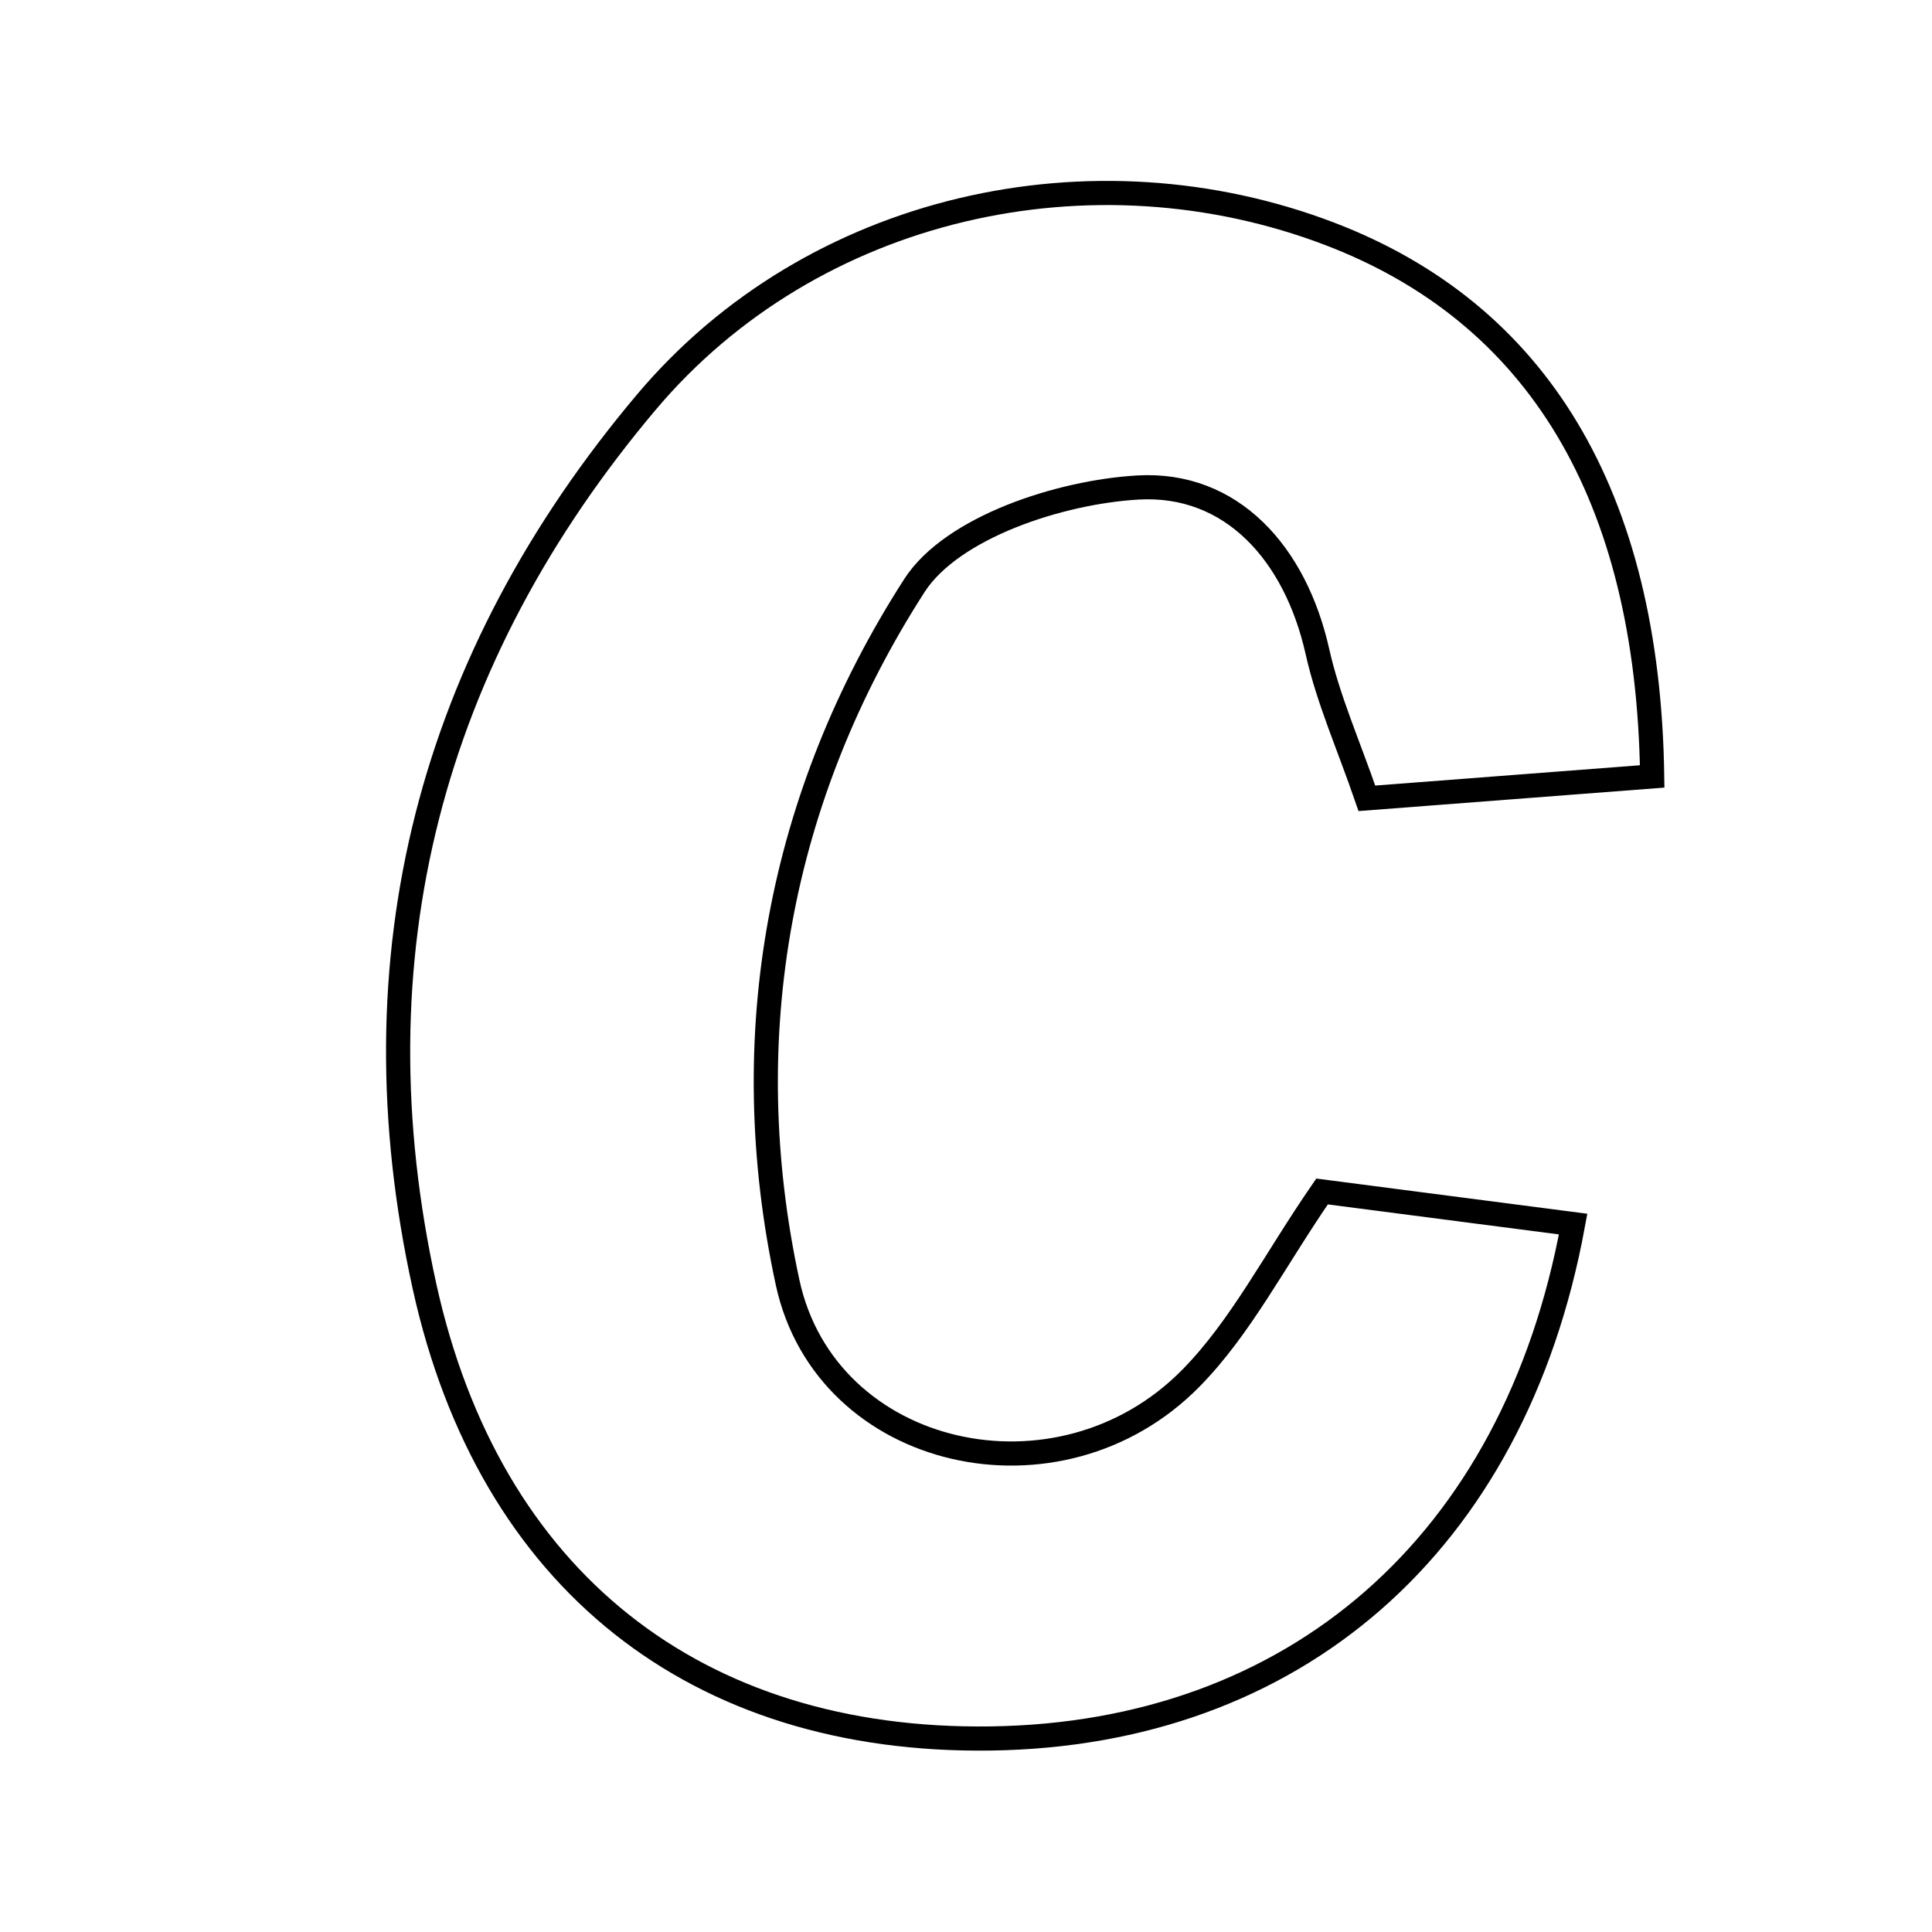 <svg xmlns="http://www.w3.org/2000/svg" viewBox="0.0 0.0 24.0 24.0" height="200px" width="200px"><path fill="none" stroke="black" stroke-width=".3" stroke-opacity="1.0"  filling="0" d="M16.521 2.906 C19.086 3.888 20.474 6.133 20.524 9.645 C19.279 9.74 18.198 9.823 16.98 9.917 C16.75 9.249 16.498 8.686 16.366 8.096 C16.092 6.871 15.297 5.99 14.138 6.056 C13.169 6.111 11.826 6.549 11.359 7.274 C9.68 9.885 9.123 12.871 9.784 15.932 C10.261 18.133 13.16 18.785 14.796 17.118 C15.416 16.487 15.833 15.657 16.423 14.801 C17.442 14.933 18.486 15.069 19.542 15.206 C18.809 19.206 16.059 21.544 12.306 21.596 C8.645 21.647 6.078 19.626 5.274 15.983 C4.369 11.875 5.349 8.176 8.029 4.996 C10.098 2.541 13.578 1.781 16.521 2.906"></path></svg>